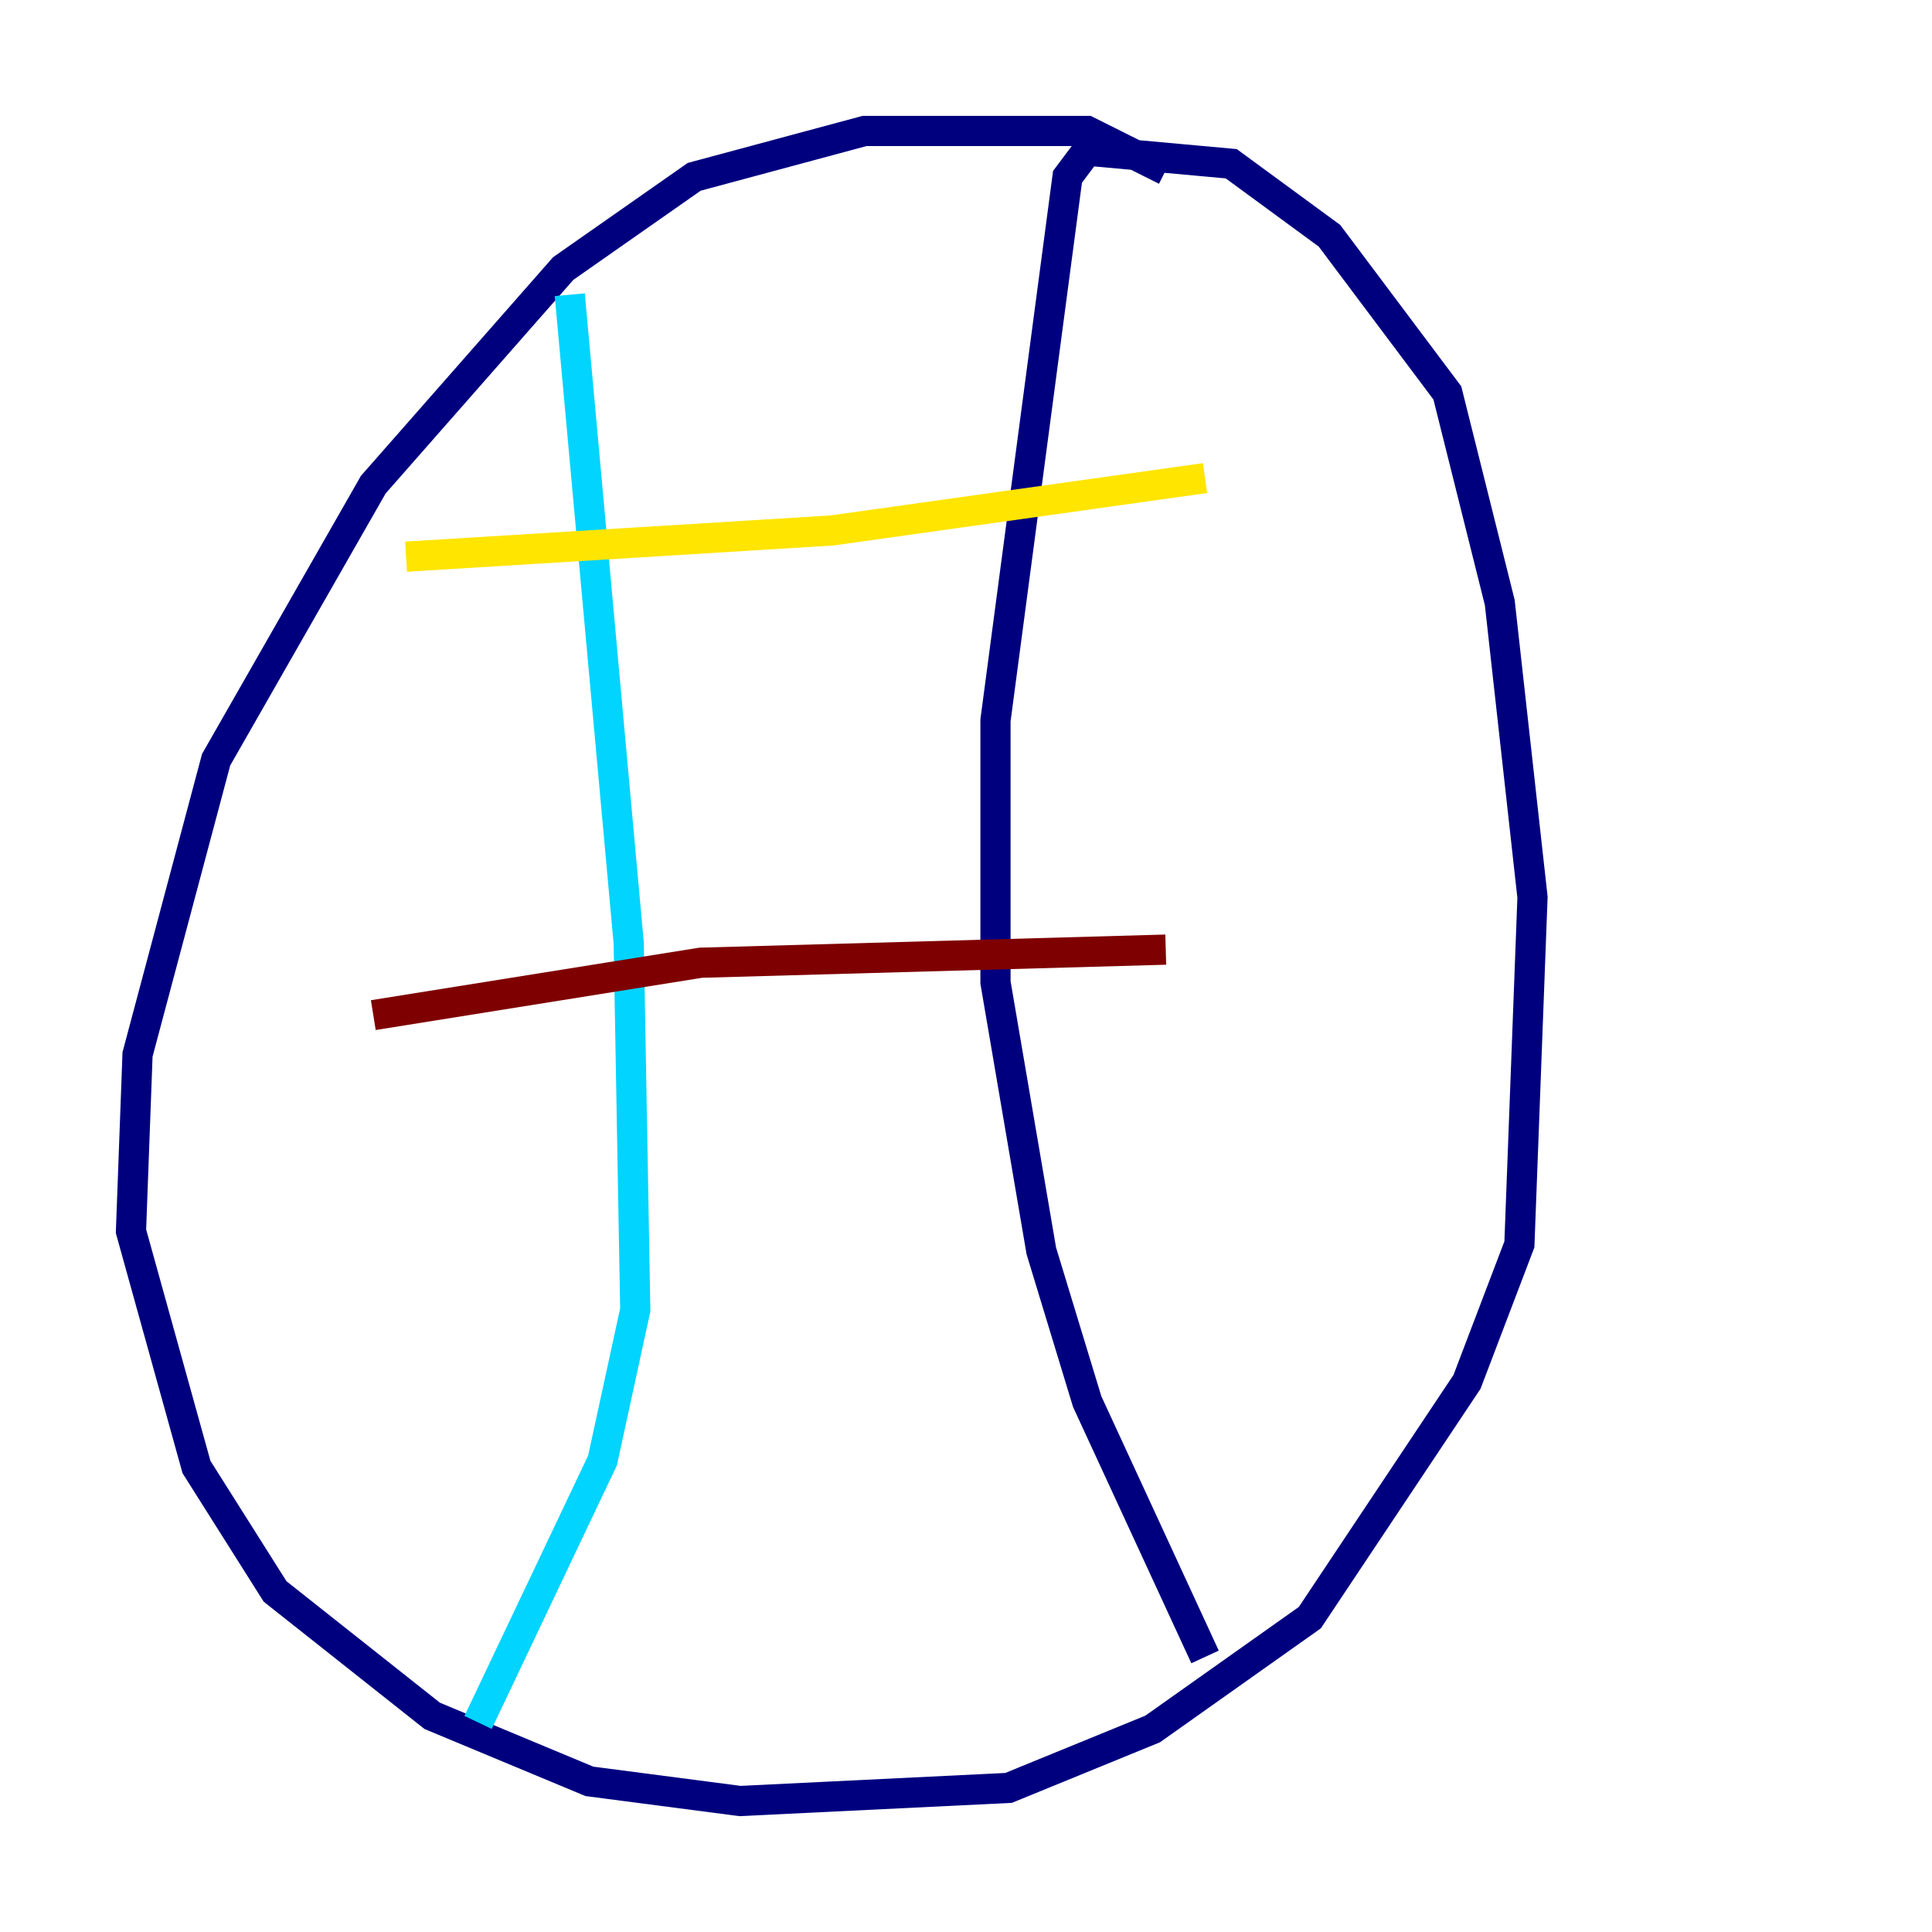 <?xml version="1.0" encoding="utf-8" ?>
<svg baseProfile="tiny" height="128" version="1.2" viewBox="0,0,128,128" width="128" xmlns="http://www.w3.org/2000/svg" xmlns:ev="http://www.w3.org/2001/xml-events" xmlns:xlink="http://www.w3.org/1999/xlink"><defs /><polyline fill="none" points="77.234,11.281 72.027,8.678 57.275,8.678 45.993,11.715 37.315,17.79 24.732,32.108 14.319,50.332 9.112,69.858 8.678,81.573 13.017,97.193 18.224,105.437 28.637,113.681 39.051,118.02 49.031,119.322 66.82,118.454 76.366,114.549 86.78,107.173 97.193,91.552 100.664,82.441 101.532,59.444 99.363,39.919 95.891,26.034 88.081,15.62 81.573,10.848 72.027,9.98 70.725,11.715 65.953,47.729 65.953,65.085 68.99,82.875 72.027,92.854 79.837,109.776" stroke="#00007f" stroke-width="2" /><polyline fill="none" points="37.749,19.525 41.654,62.481 42.088,86.78 39.919,96.759 31.675,114.115" stroke="#00d4ff" stroke-width="2" /><polyline fill="none" points="26.902,36.881 55.105,35.146 79.837,31.675" stroke="#ffe500" stroke-width="2" /><polyline fill="none" points="24.732,67.254 46.427,63.783 77.234,62.915" stroke="#7f0000" stroke-width="2" /></svg>